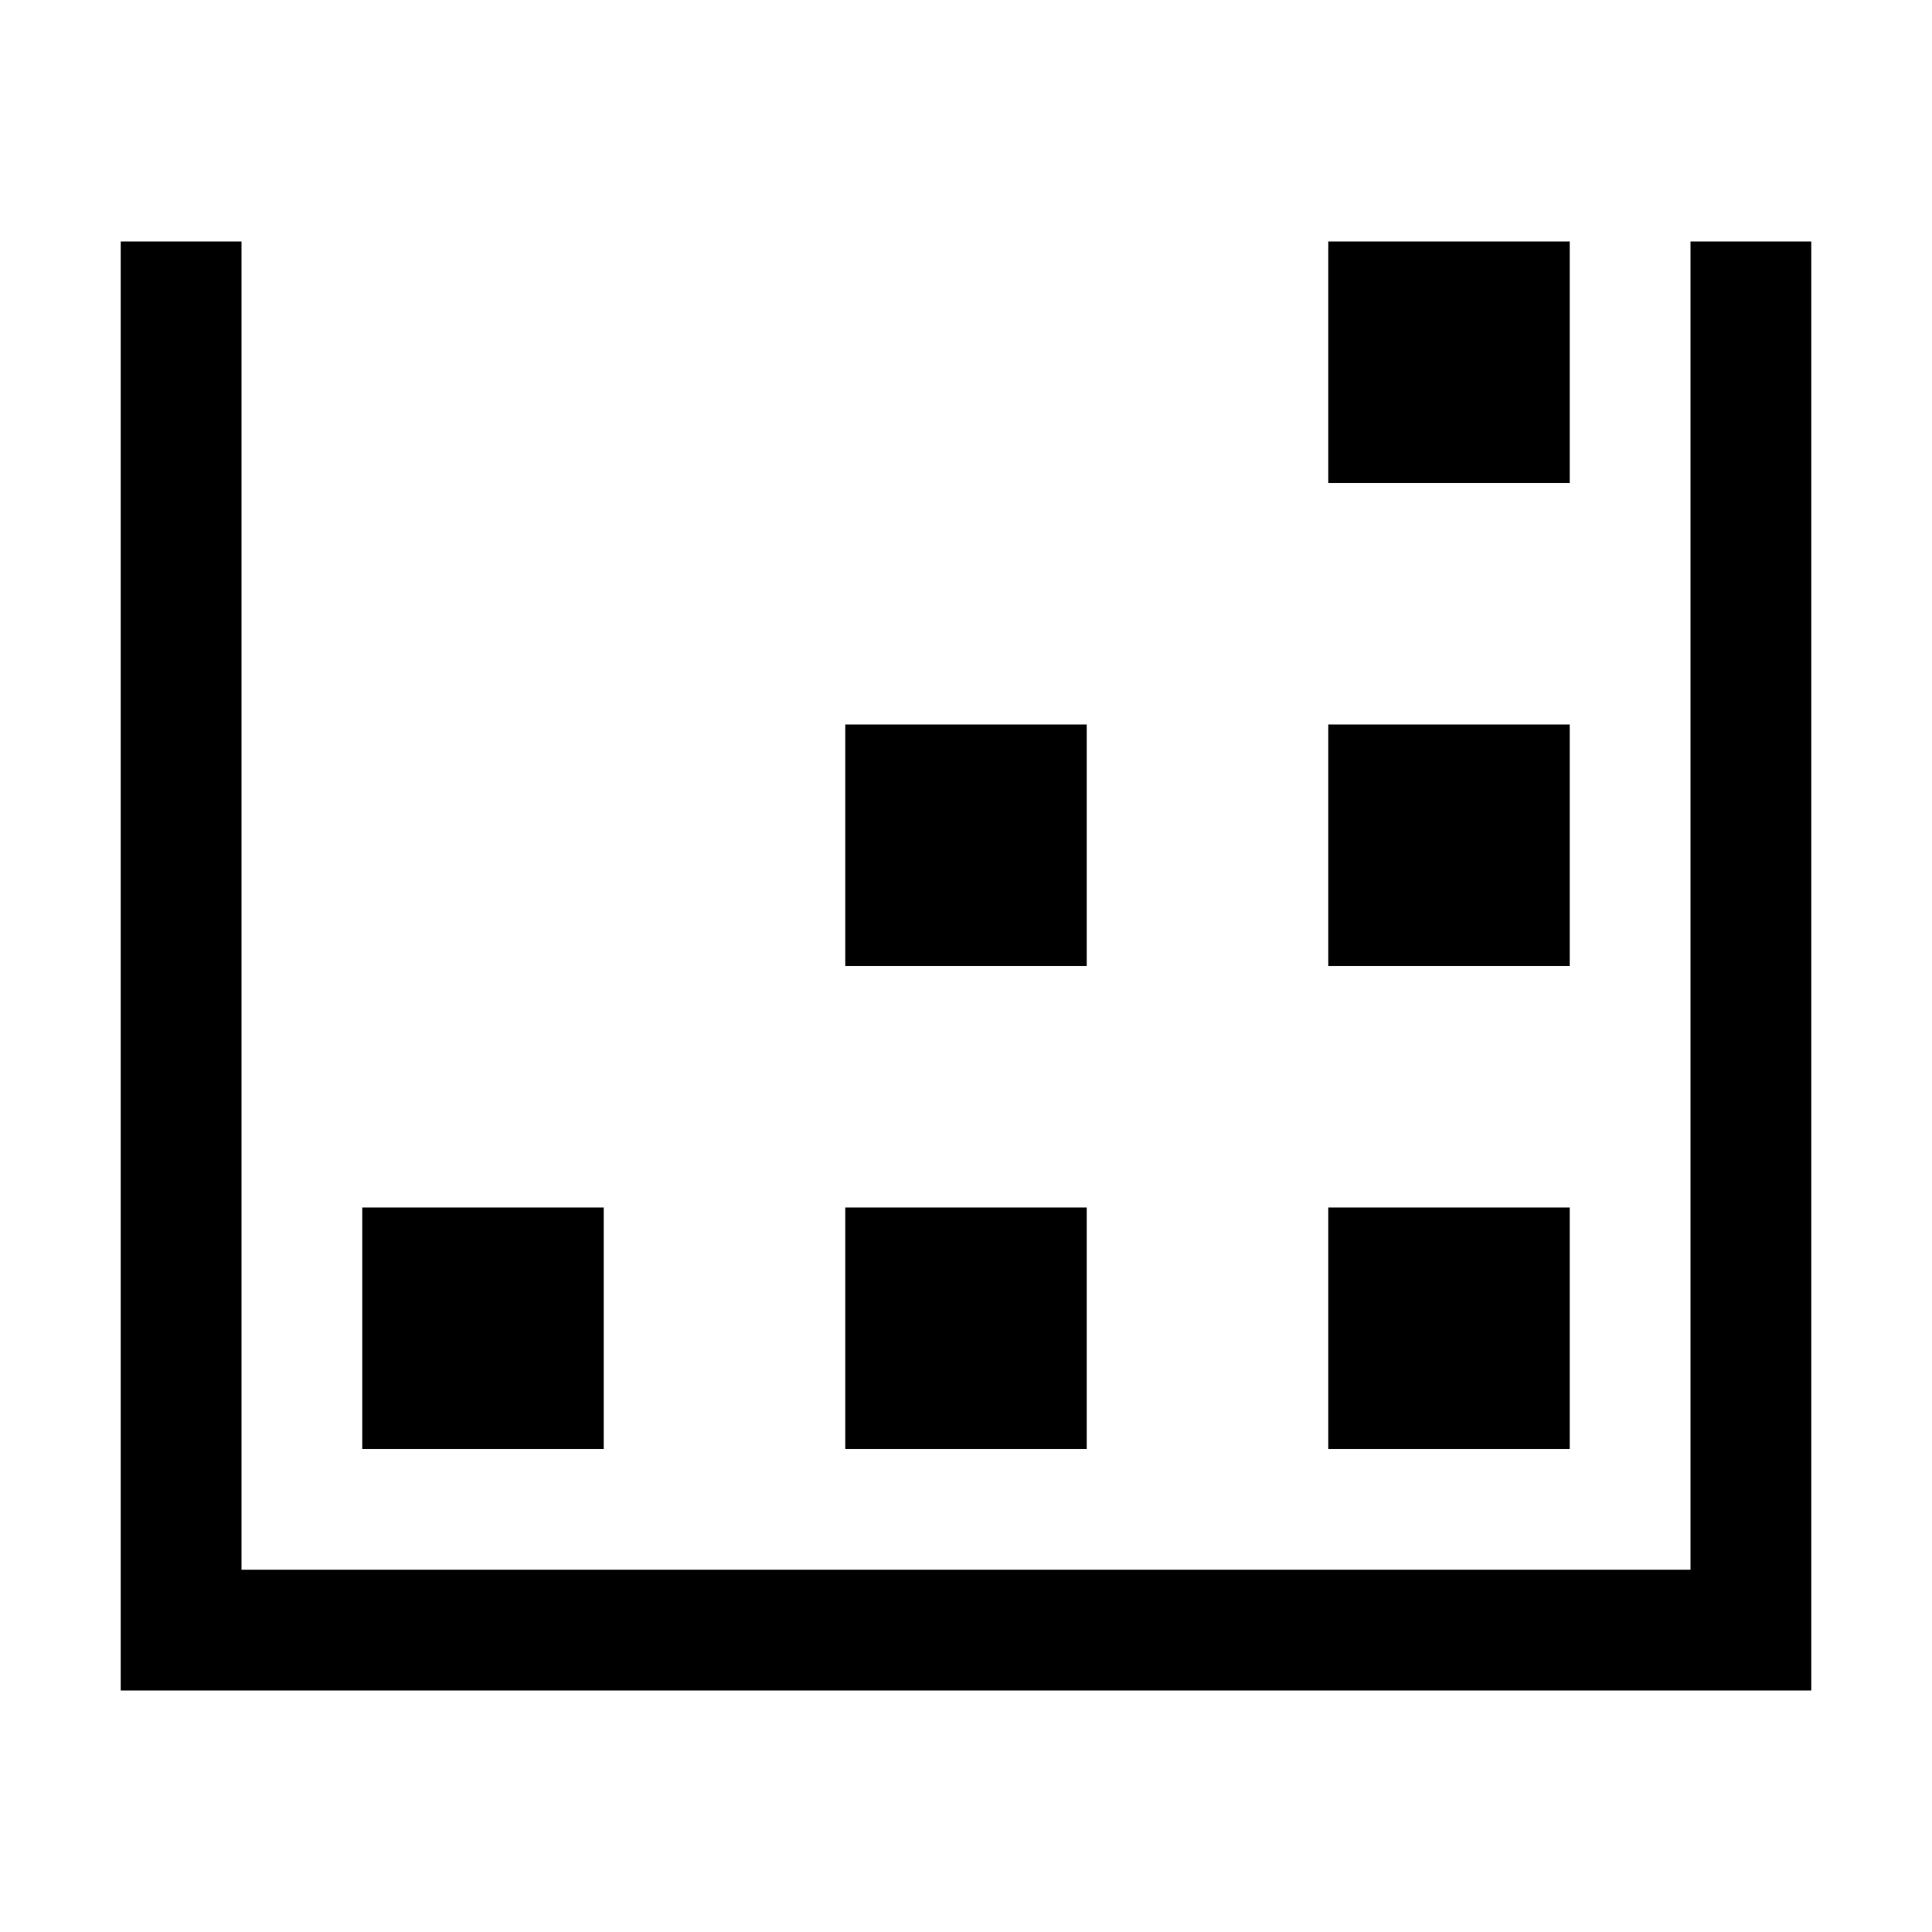<svg xmlns="http://www.w3.org/2000/svg" viewBox="0 0 2048 2048"><path d="M640 1536H384v-256h256v256m512 0H896v-256h256v256m512-1024h-256V256h256v256m0 1024h-256v-256h256v256m-512-512H896V768h256v256m512 0h-256V768h256v256m256-768v1536H128V256h128v1408h1536V256h128z"/></svg>